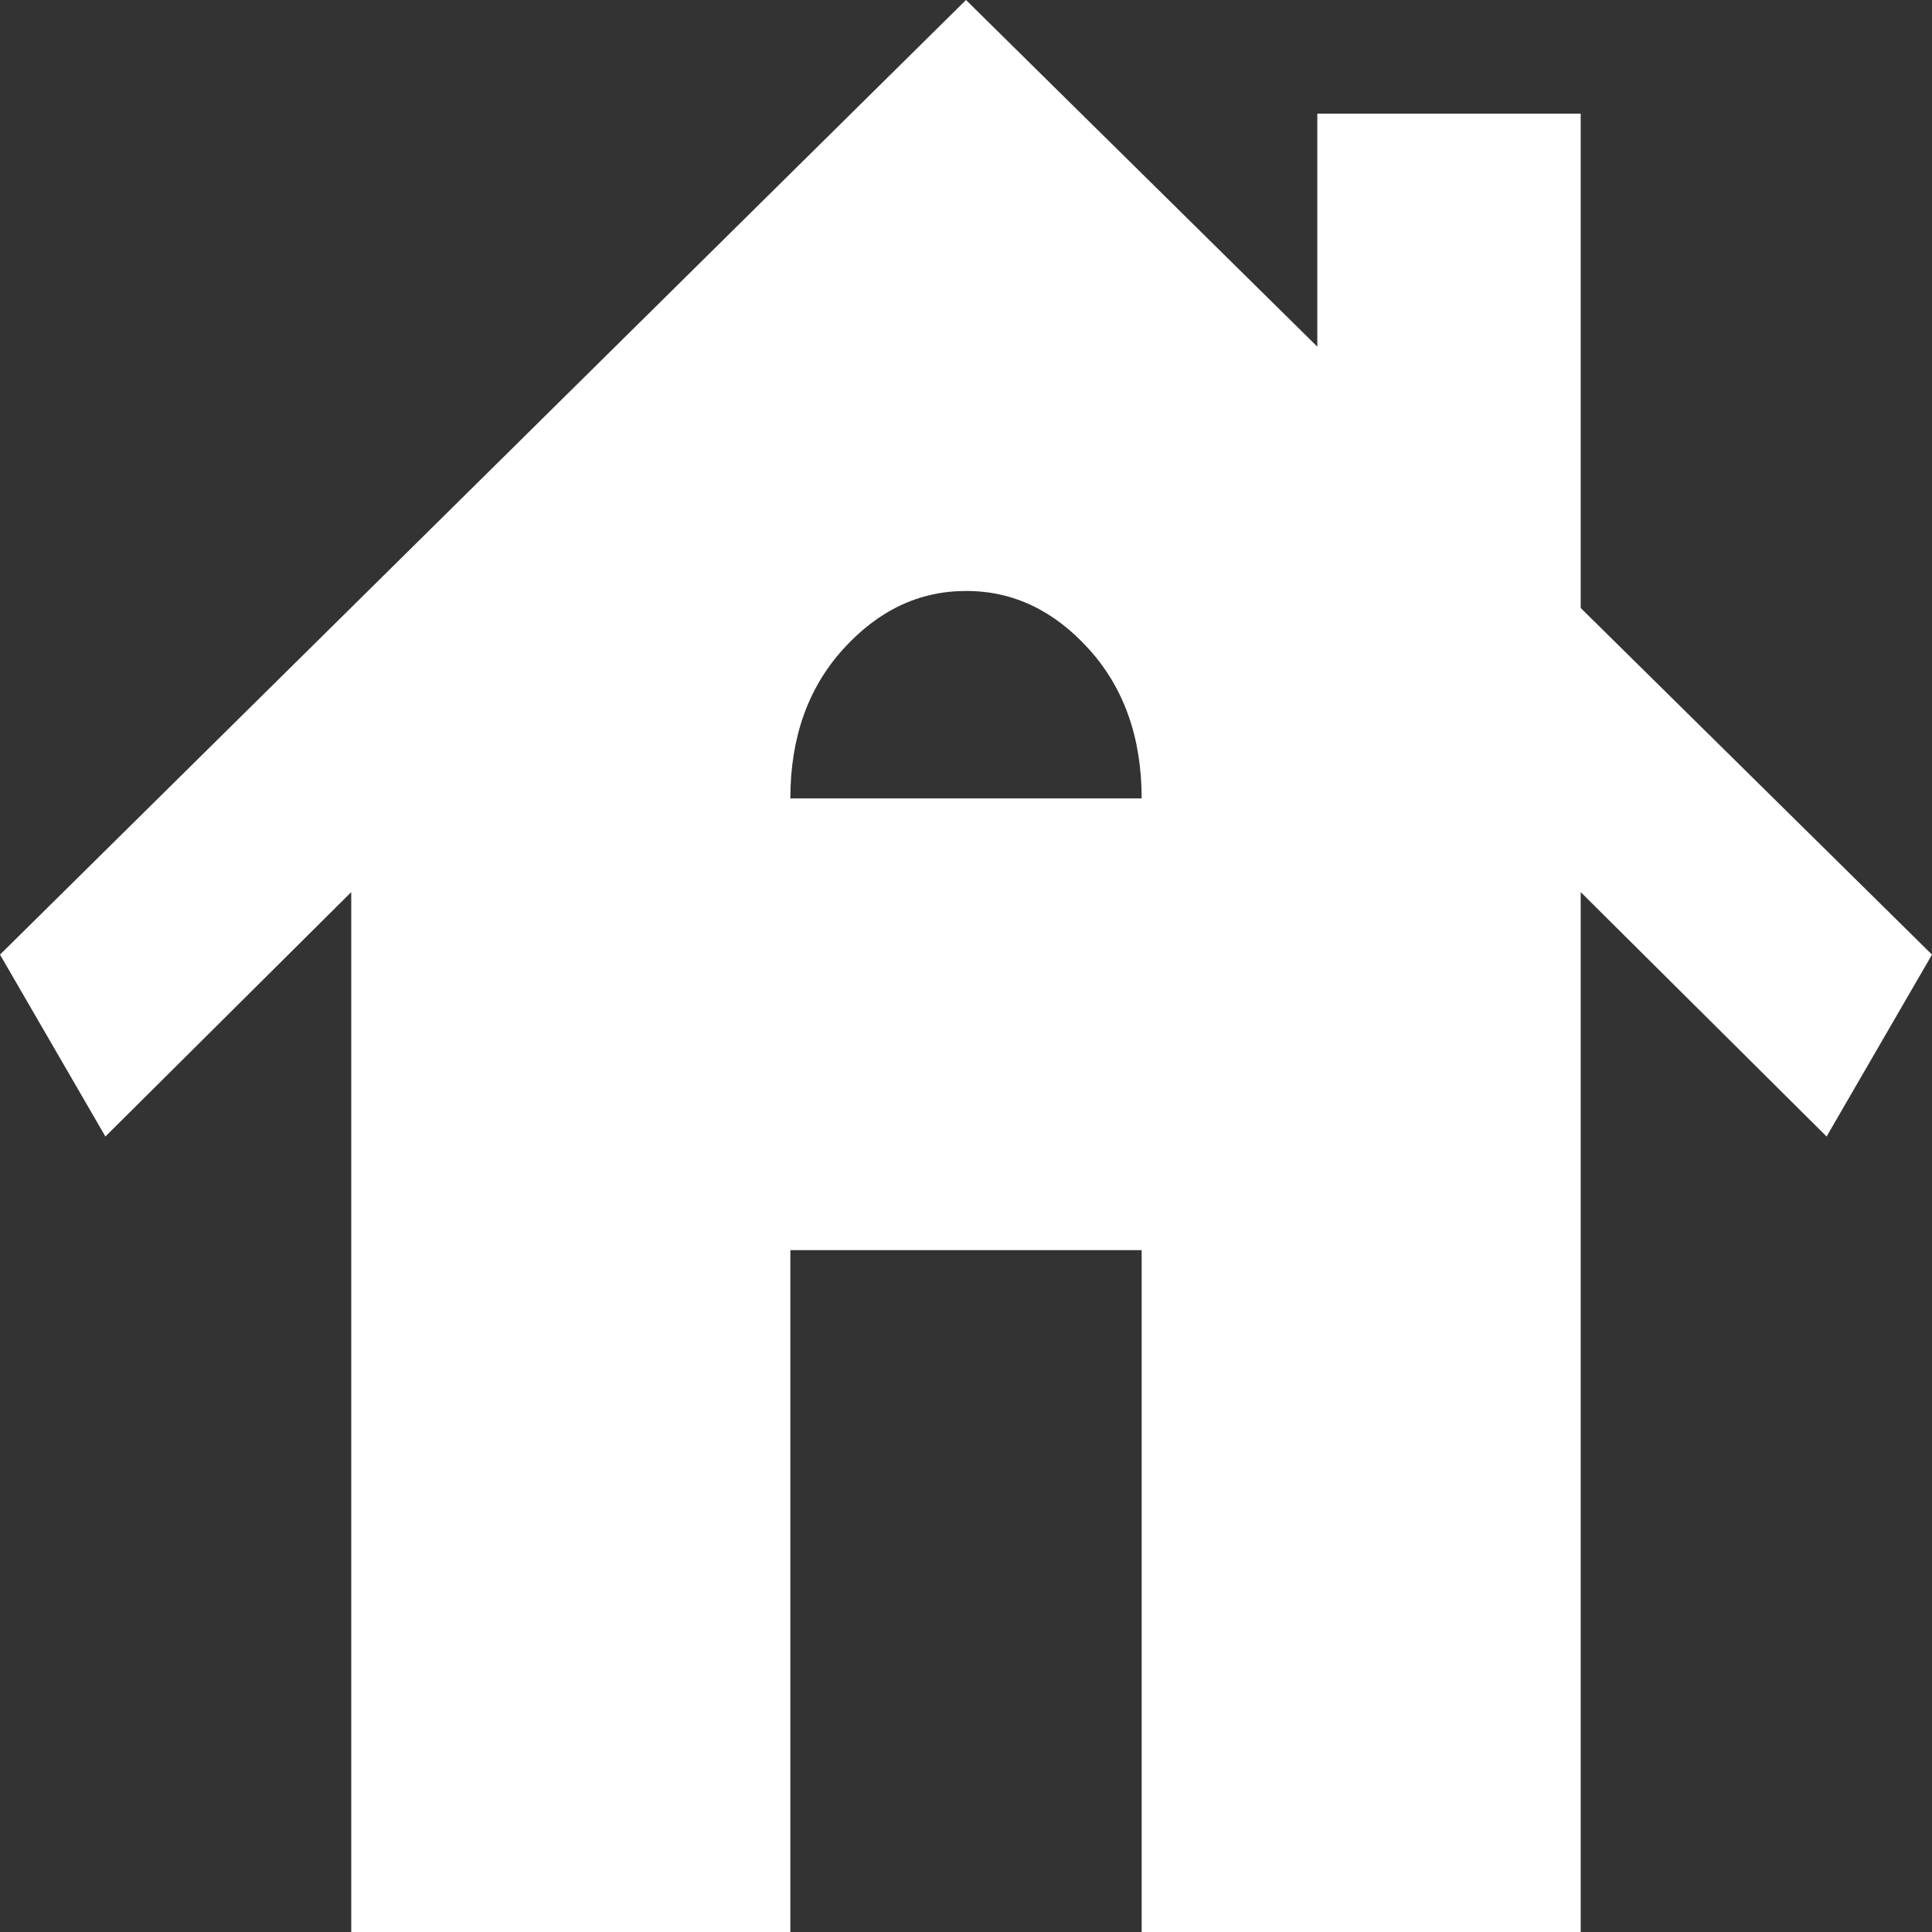 <svg width="36" height="36" viewBox="0 0 36 36" fill="none" xmlns="http://www.w3.org/2000/svg">
<rect x="0" y="0" width="36" height="36" fill="#333333" stroke="none"/>
<path d="M6.545 36V16.623L1.964 21.177L0 17.788L18 0L24.546 6.459V2.118H29.454V11.329L36 17.788L34.036 21.177L29.454 16.623V36H21.273V23.294H14.727V36H6.545ZM14.727 14.877H21.273C21.273 13.747 20.945 12.82 20.291 12.096C19.636 11.372 18.873 11.01 18 11.012C17.127 11.012 16.364 11.374 15.709 12.098C15.055 12.822 14.727 13.748 14.727 14.877Z" fill="#fff"/>
</svg>
